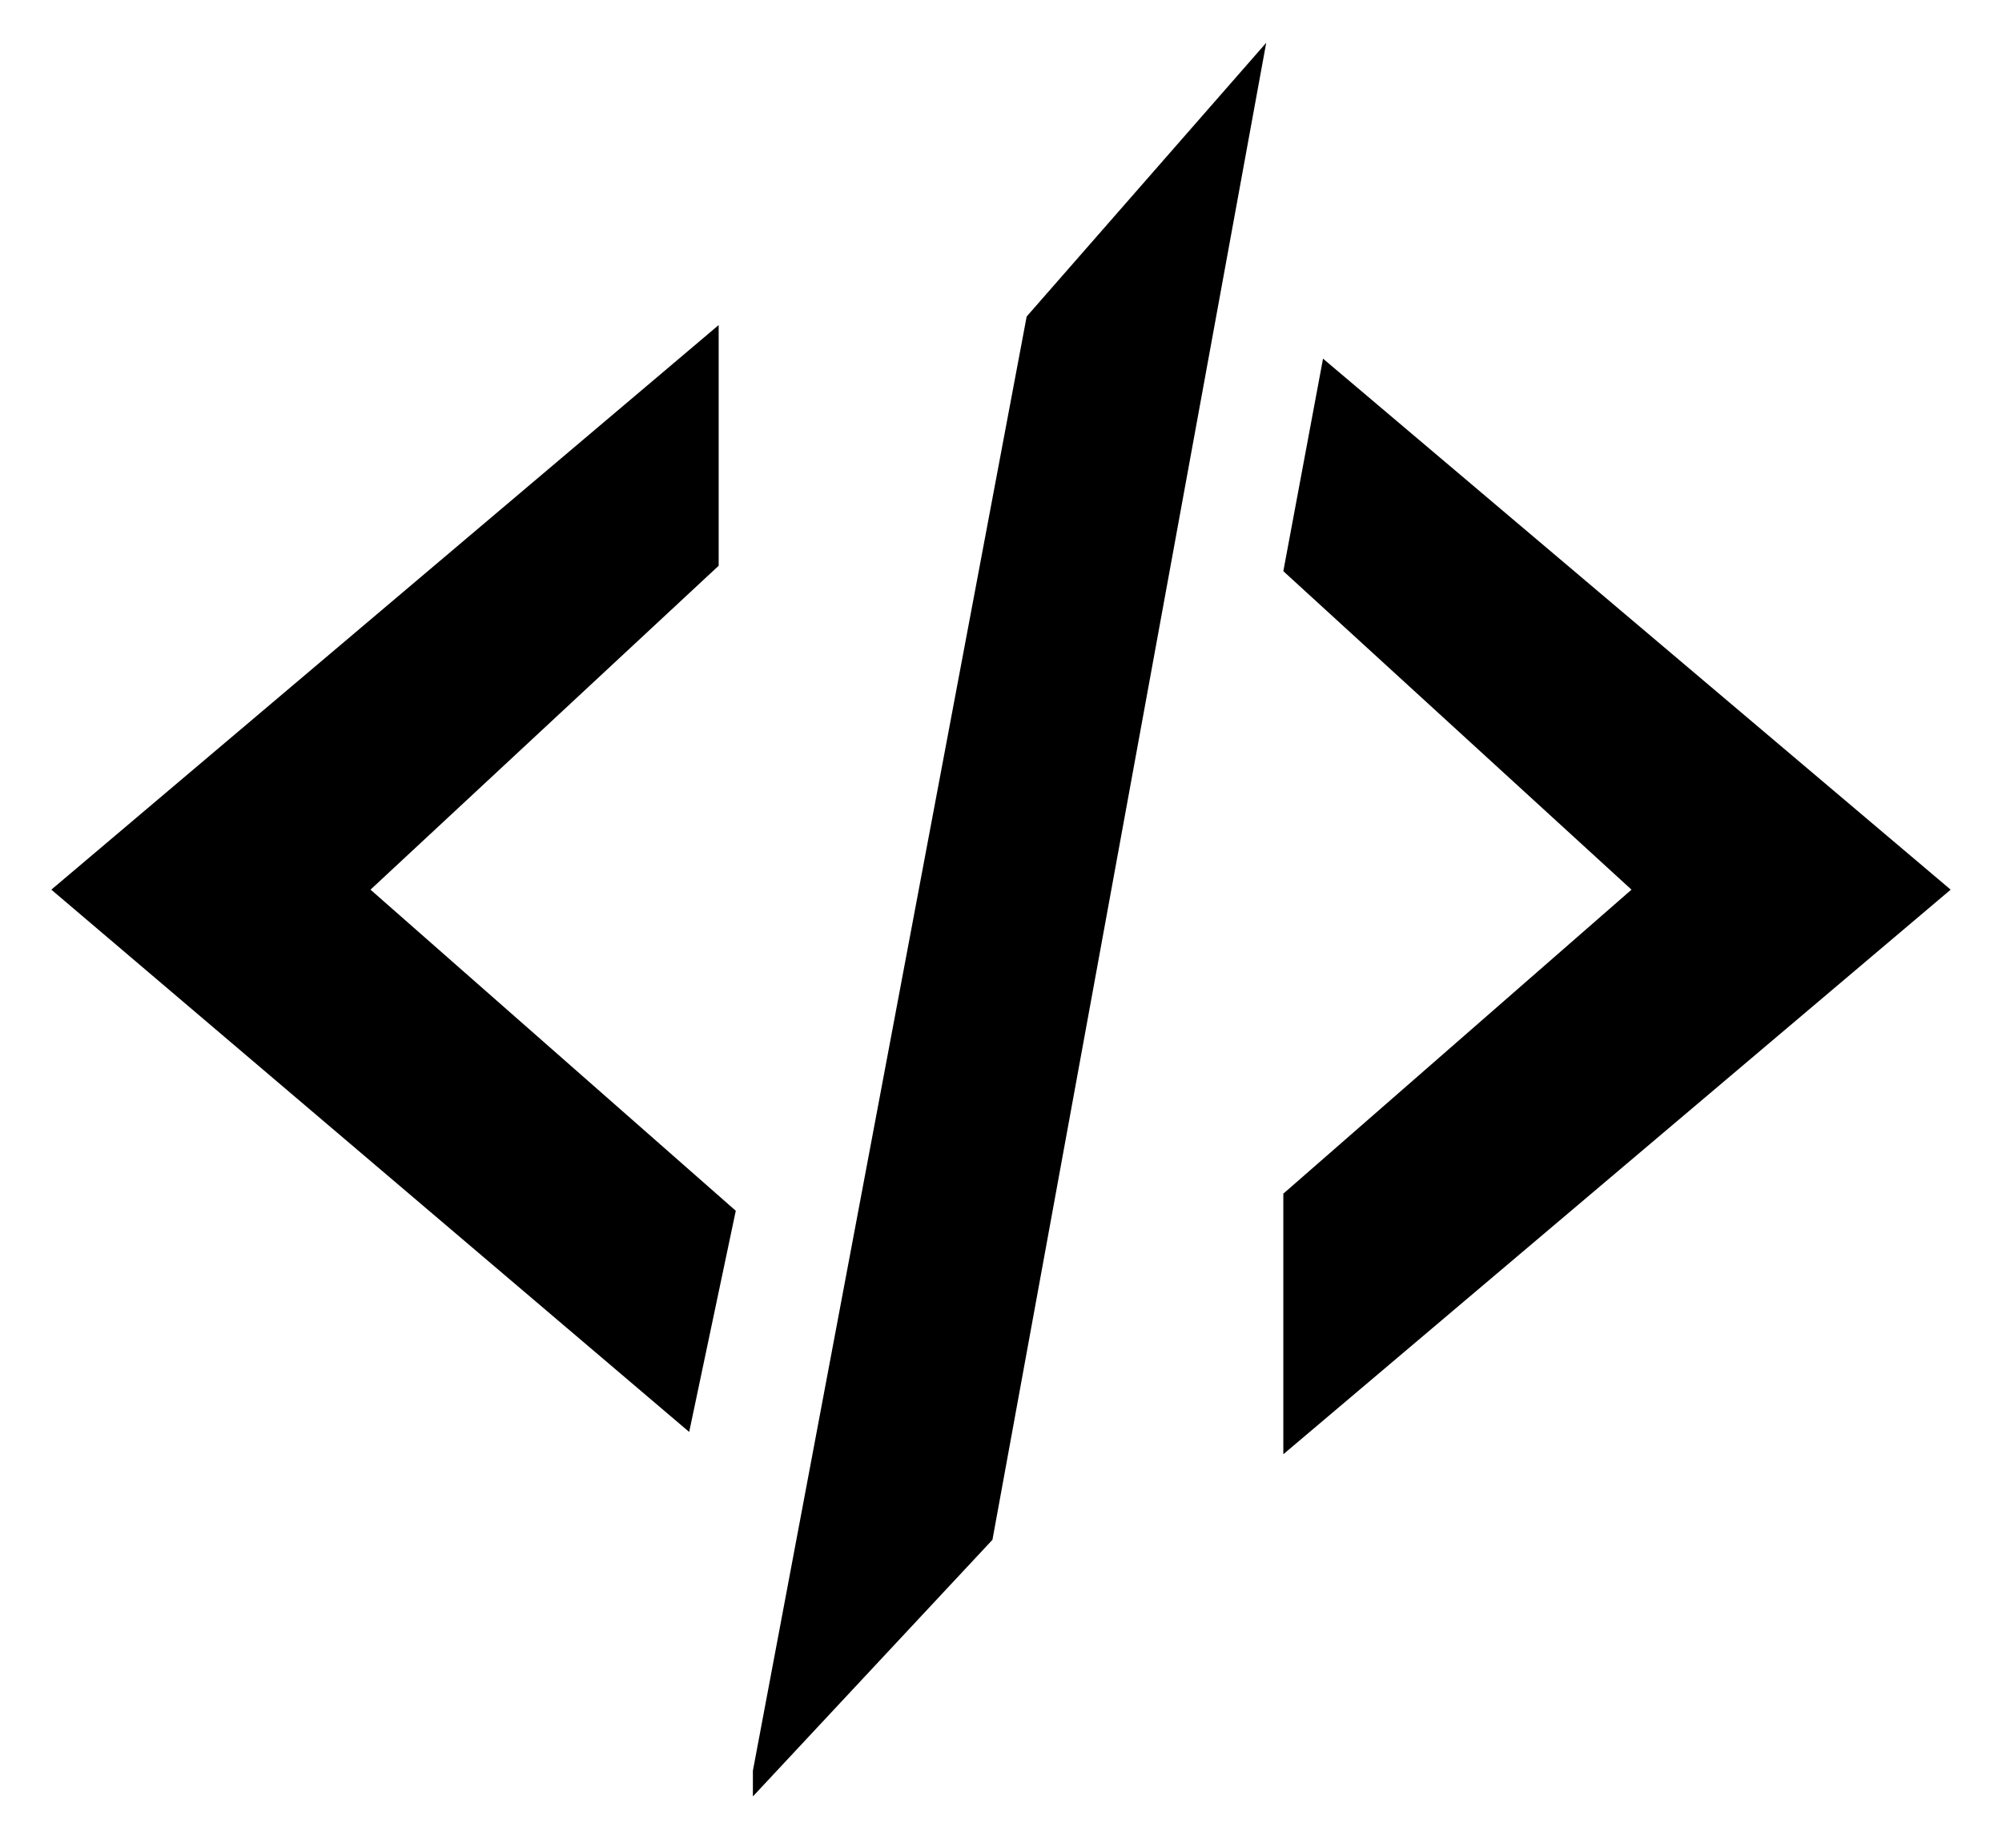 <svg viewBox="0 0 117 108" version="1.1">
  <path d="M75,33.385 L95.348,52 L75,69.769 L75,85 L114,52 L77.32,20.963 L75,33.385 Z"></path>
  <path d="M44,105 L58,90 L74,2.5 L60,18.5 L44,103.5 Z"></path>
  <path d="M42,19 L42,33.067 L21.652,52 L43,70.769 L40.277,83.696 L3,52 L42,19 Z"></path>
</svg>
